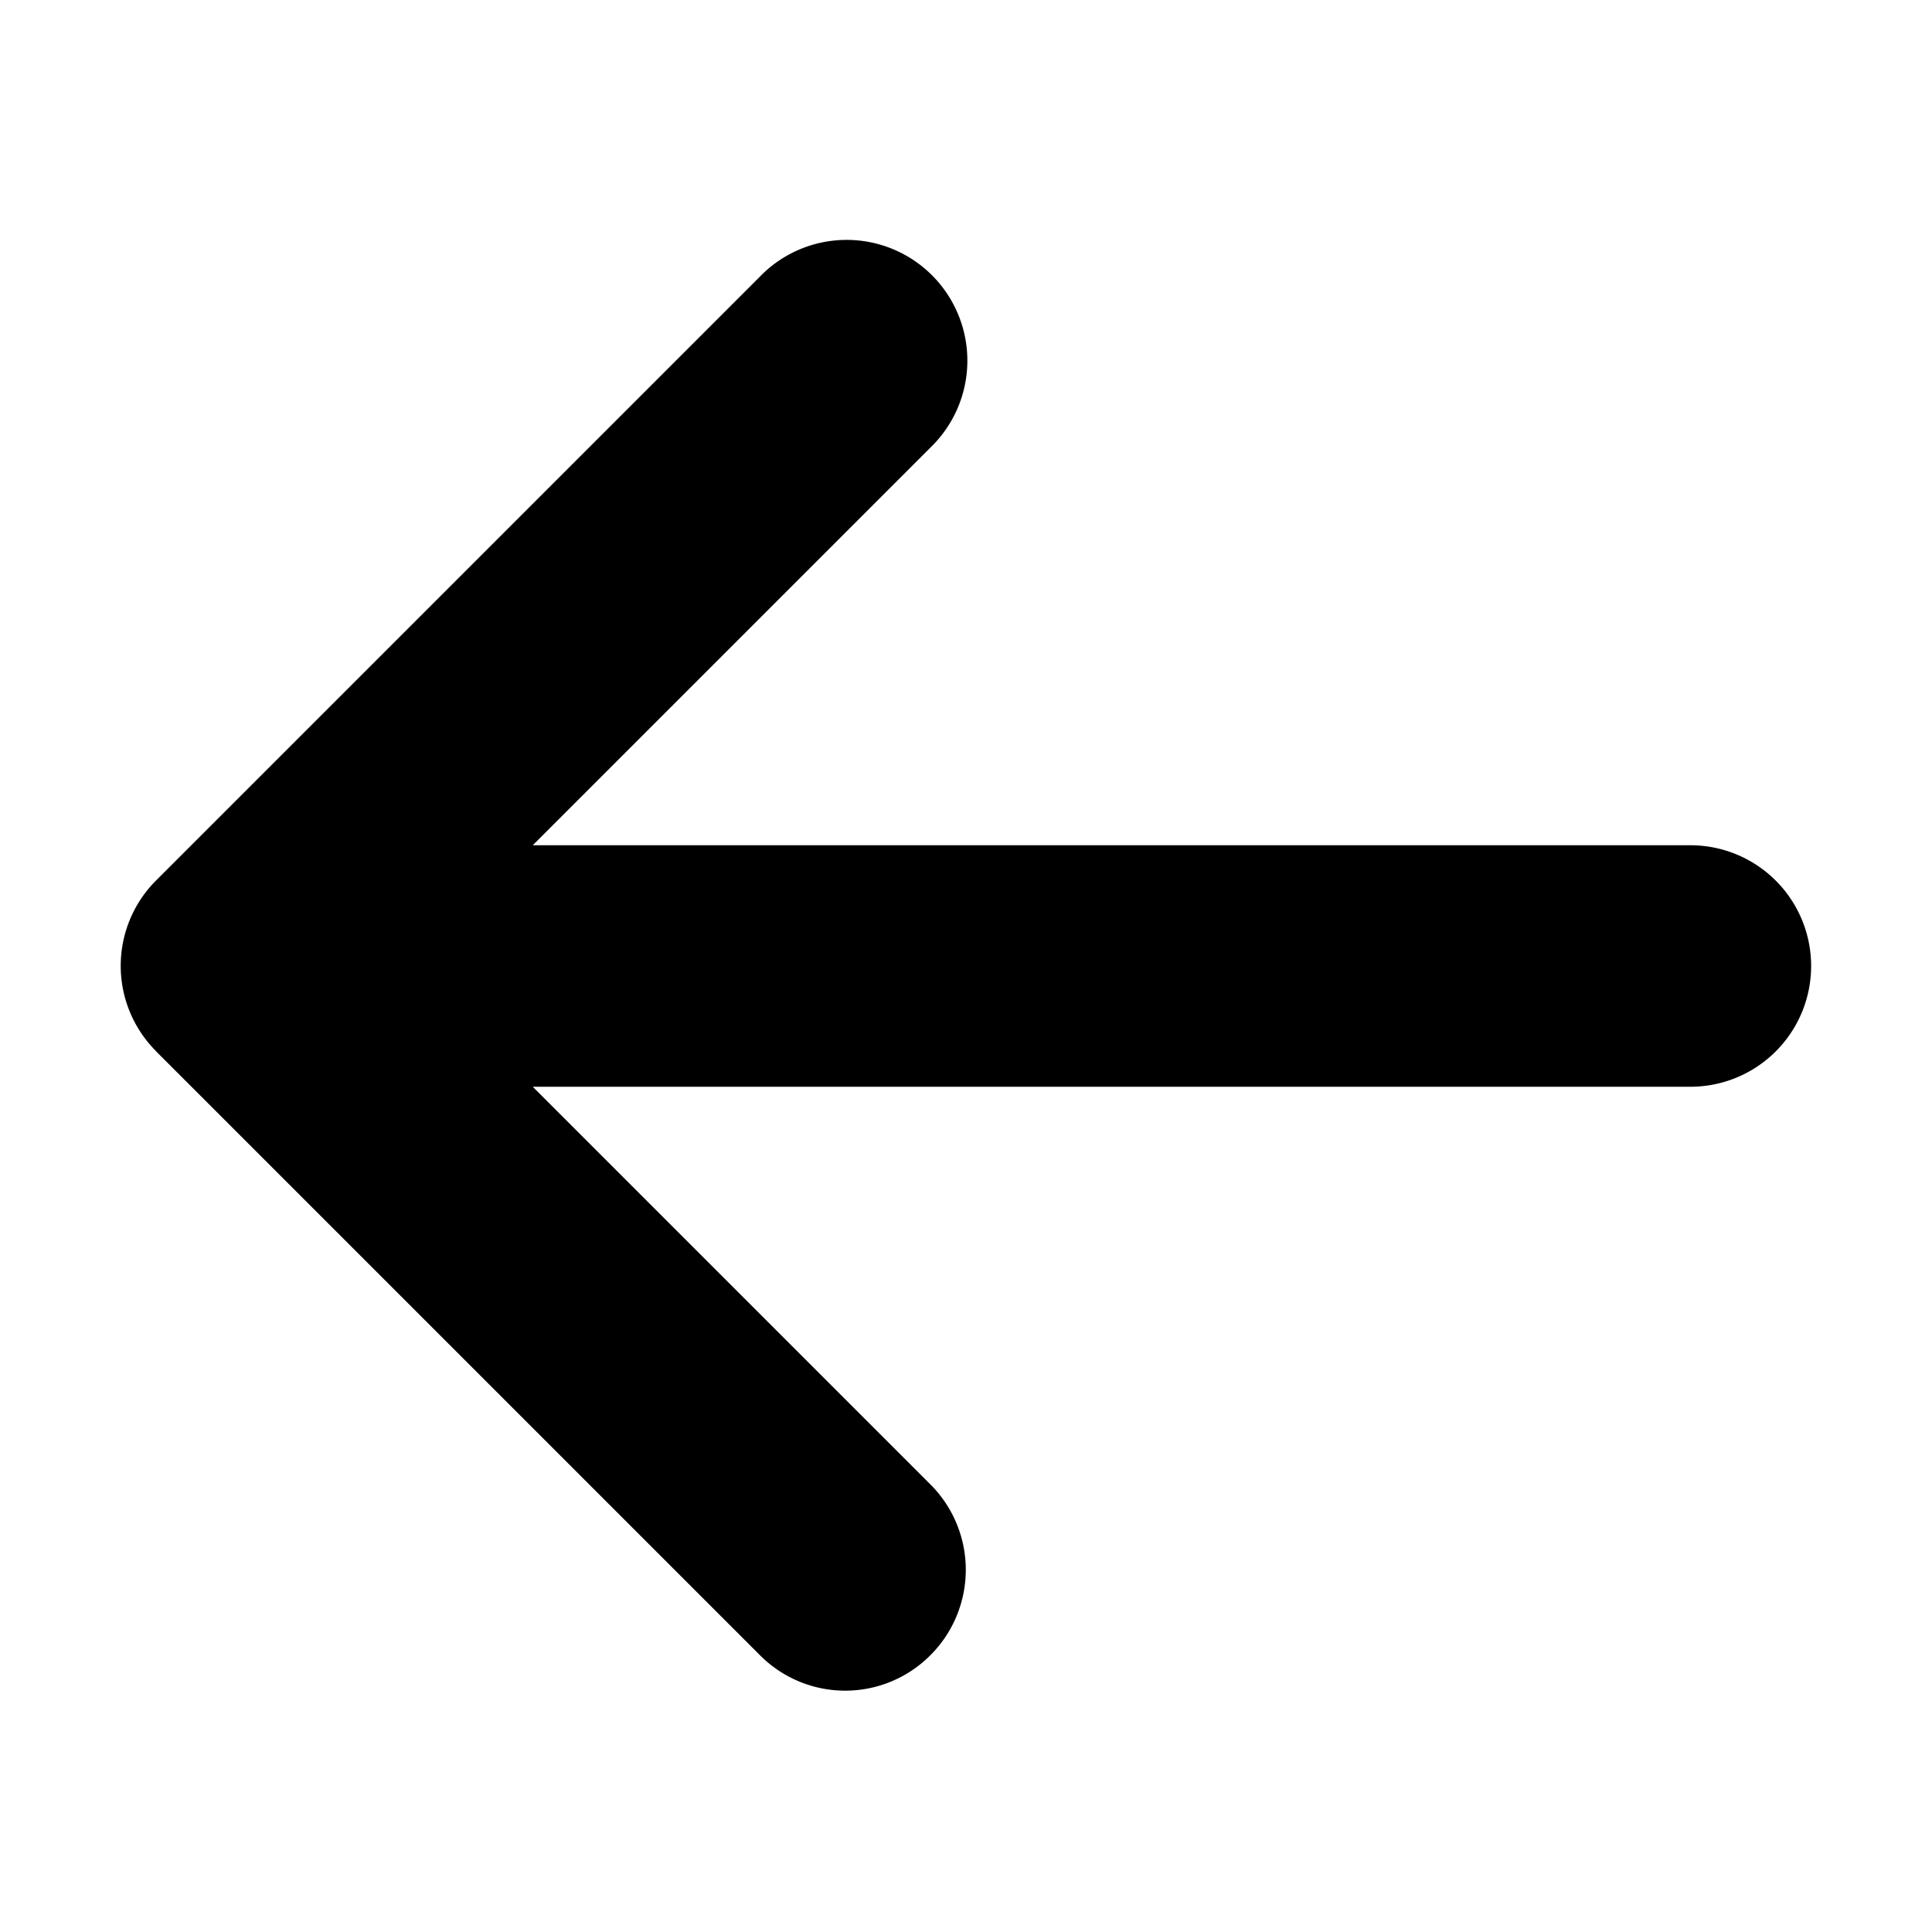 <svg width="16" height="16" viewBox="0 0 16 16" xmlns="http://www.w3.org/2000/svg">
    <path d="m1.293 8.707 5 5a.995.995 0 0 0 1.413 0 1 1 0 0 0 0-1.413L4.412 9h9.587a1 1 0 1 0 0-2H4.412l3.294-3.294a1 1 0 1 0-1.414-1.414l-5 5a1 1 0 0 0 .001 1.414z"/>
</svg>
